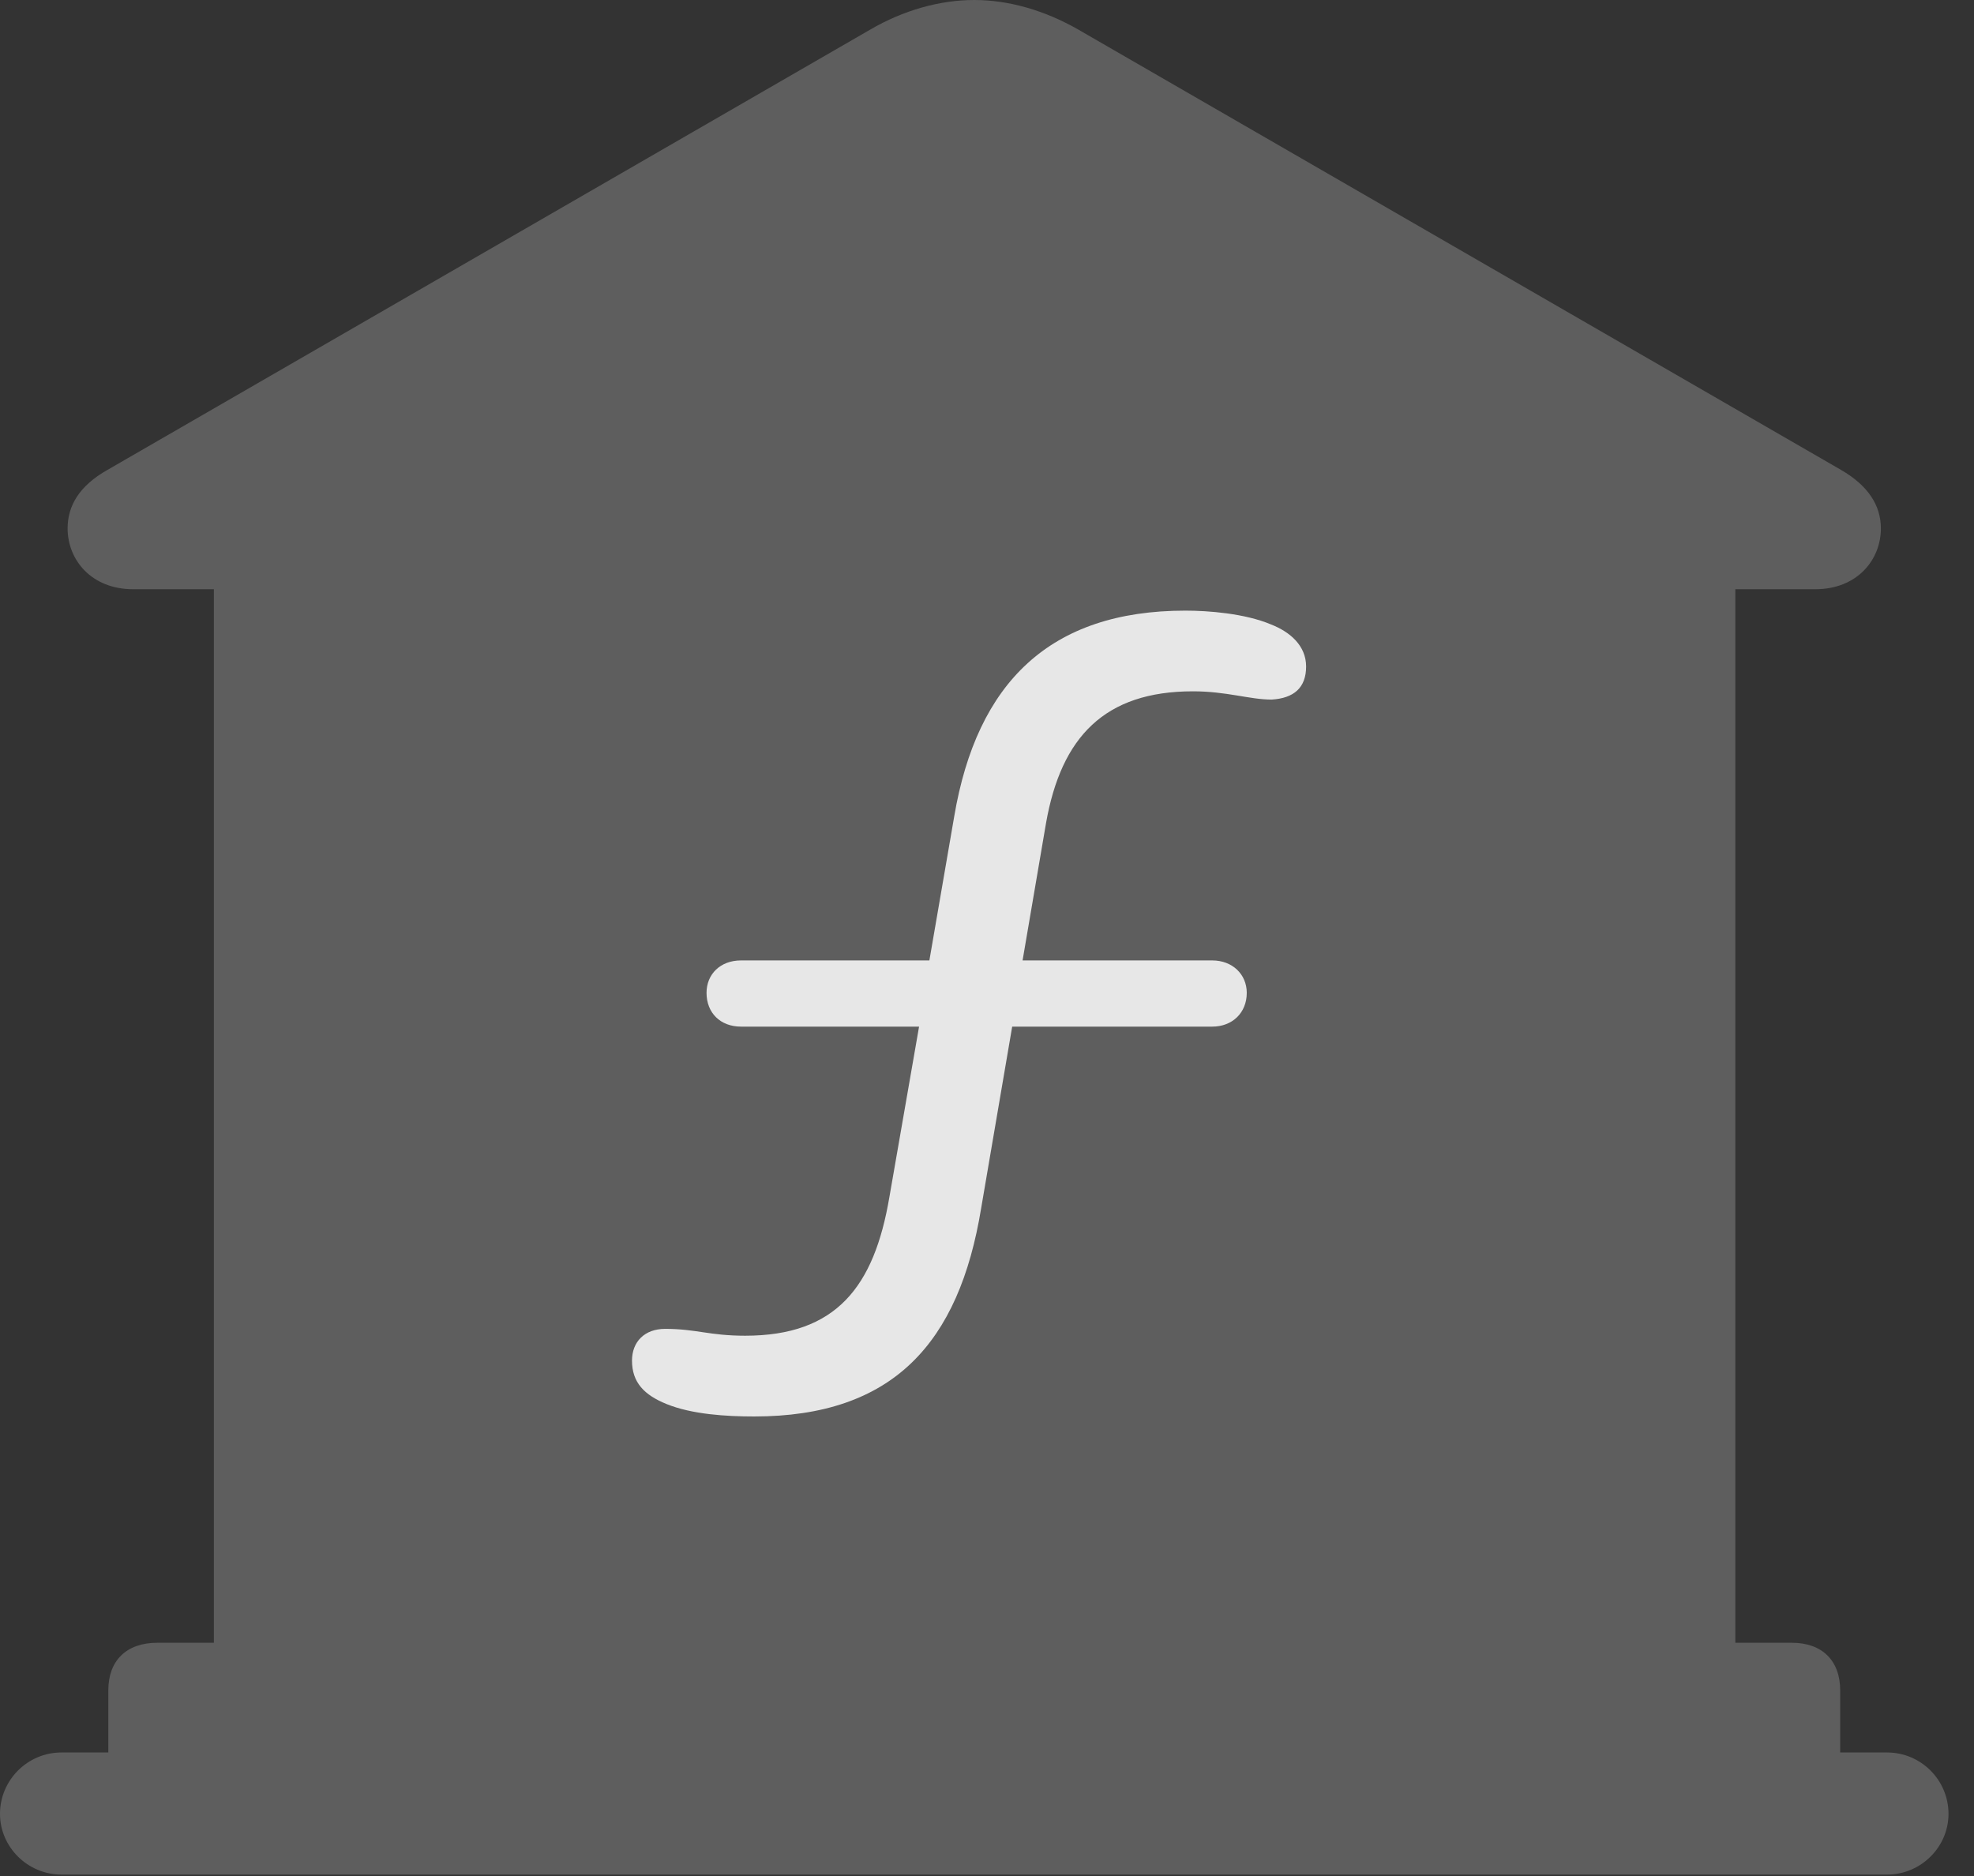 <?xml version="1.0" encoding="UTF-8"?>
<!--Generator: Apple Native CoreSVG 341-->
<!DOCTYPE svg
PUBLIC "-//W3C//DTD SVG 1.1//EN"
       "http://www.w3.org/Graphics/SVG/1.1/DTD/svg11.dtd">
<svg version="1.1" xmlns="http://www.w3.org/2000/svg" xmlns:xlink="http://www.w3.org/1999/xlink" viewBox="0 0 27.939 26.553">
 <rect x="0" y="0" width="27.939" height="26.553" fill="#333333" stroke="none"/>
 <g>
  <rect height="26.553" opacity="0" width="27.939" x="0" y="0"/>
  <path d="M1.533 25.322L26.045 25.322L26.045 23.926C26.045 23.506 25.791 23.252 25.361 23.252L24.561 23.252L24.561 8.34L25.693 8.34C26.289 8.34 26.621 7.92 26.621 7.48C26.621 7.158 26.445 6.875 26.055 6.65L15.264 0.42C14.785 0.146 14.277 0 13.789 0C13.301 0 12.783 0.146 12.315 0.42L1.523 6.65C1.123 6.875 0.957 7.158 0.957 7.48C0.957 7.92 1.289 8.34 1.885 8.34L3.027 8.34L3.027 23.252L2.227 23.252C1.787 23.252 1.533 23.506 1.533 23.926ZM0.869 26.533L26.709 26.533C27.188 26.533 27.578 26.143 27.578 25.674C27.578 25.195 27.188 24.805 26.709 24.805L0.869 24.805C0.391 24.805 0 25.195 0 25.674C0 26.143 0.391 26.533 0.869 26.533Z" fill="white" fill-opacity="0.212"/>
  <path d="M10.674 20.049C10.283 20.049 9.795 20.02 9.434 19.873C9.121 19.746 8.945 19.57 8.945 19.258C8.945 18.994 9.121 18.809 9.414 18.809C9.854 18.809 10.039 18.906 10.547 18.906C11.836 18.906 12.373 18.213 12.588 16.943L13.008 14.531L10.488 14.531C10.195 14.531 10 14.336 10 14.053C10 13.789 10.195 13.594 10.488 13.594L13.154 13.594L13.506 11.553C13.828 9.658 14.863 8.643 16.777 8.643C17.1 8.643 17.617 8.682 17.988 8.838C18.262 8.945 18.486 9.141 18.486 9.434C18.486 9.736 18.311 9.883 17.998 9.902C17.686 9.902 17.363 9.785 16.885 9.785C15.635 9.785 15.02 10.43 14.805 11.65L14.473 13.594L17.158 13.594C17.441 13.594 17.646 13.789 17.646 14.053C17.646 14.336 17.441 14.531 17.158 14.531L14.326 14.531L13.887 17.1C13.574 19.014 12.637 20.049 10.674 20.049Z" fill="white" fill-opacity="0.85"/>
 </g>
</svg>
